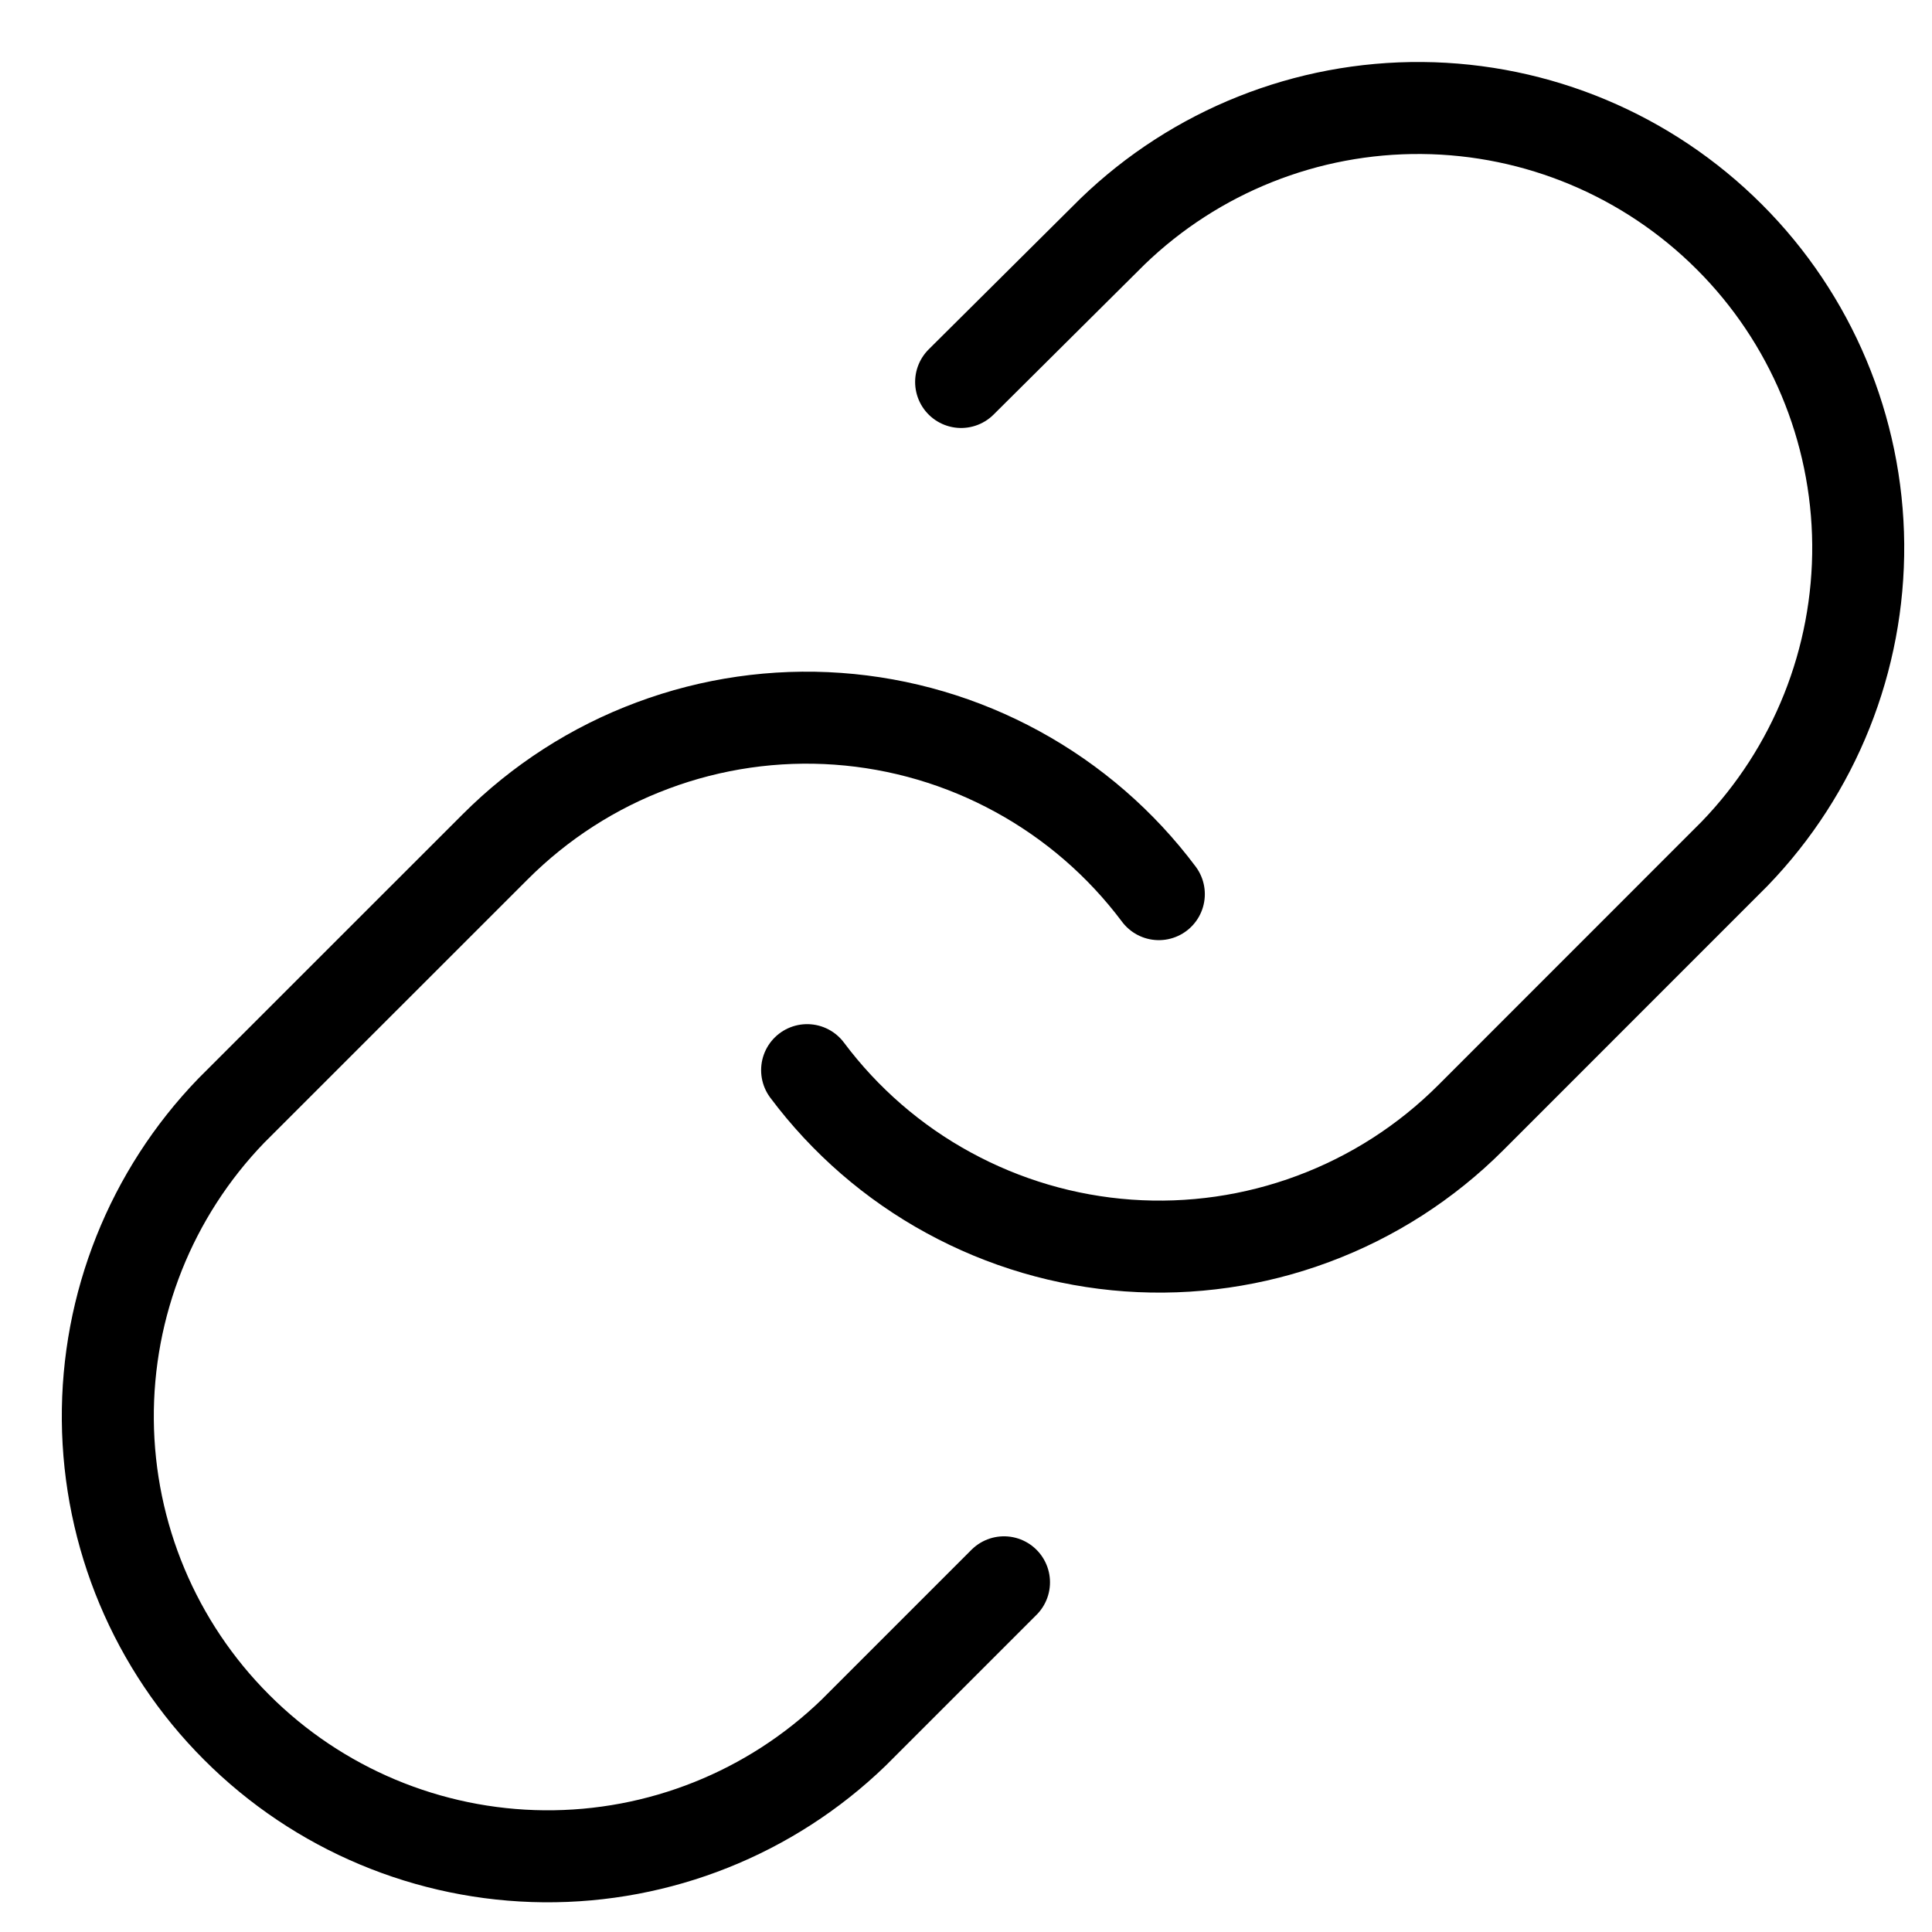 <svg width="21" height="21" viewBox="0 0 21 21" fill="none" xmlns="http://www.w3.org/2000/svg">
<path d="M8.773 11.632C9.184 12.181 9.708 12.636 10.31 12.964C10.912 13.293 11.578 13.489 12.261 13.538C12.946 13.587 13.632 13.488 14.275 13.248C14.917 13.009 15.501 12.634 15.986 12.149L18.855 9.279C19.726 8.377 20.208 7.169 20.198 5.915C20.187 4.661 19.684 3.461 18.797 2.575C17.91 1.688 16.711 1.185 15.457 1.174C14.203 1.163 12.995 1.645 12.093 2.516L10.447 4.152" stroke="black" stroke-linecap="round" stroke-linejoin="round"/>
<path d="M12.596 9.719C12.185 9.17 11.661 8.716 11.059 8.387C10.458 8.058 9.792 7.862 9.108 7.813C8.424 7.764 7.737 7.863 7.095 8.103C6.452 8.342 5.869 8.718 5.384 9.203L2.514 12.072C1.643 12.974 1.161 14.182 1.172 15.436C1.183 16.69 1.686 17.89 2.573 18.776C3.459 19.663 4.659 20.166 5.913 20.177C7.167 20.188 8.375 19.706 9.277 18.835L10.913 17.199" stroke="black" stroke-linecap="round" stroke-linejoin="round"/>
</svg>
